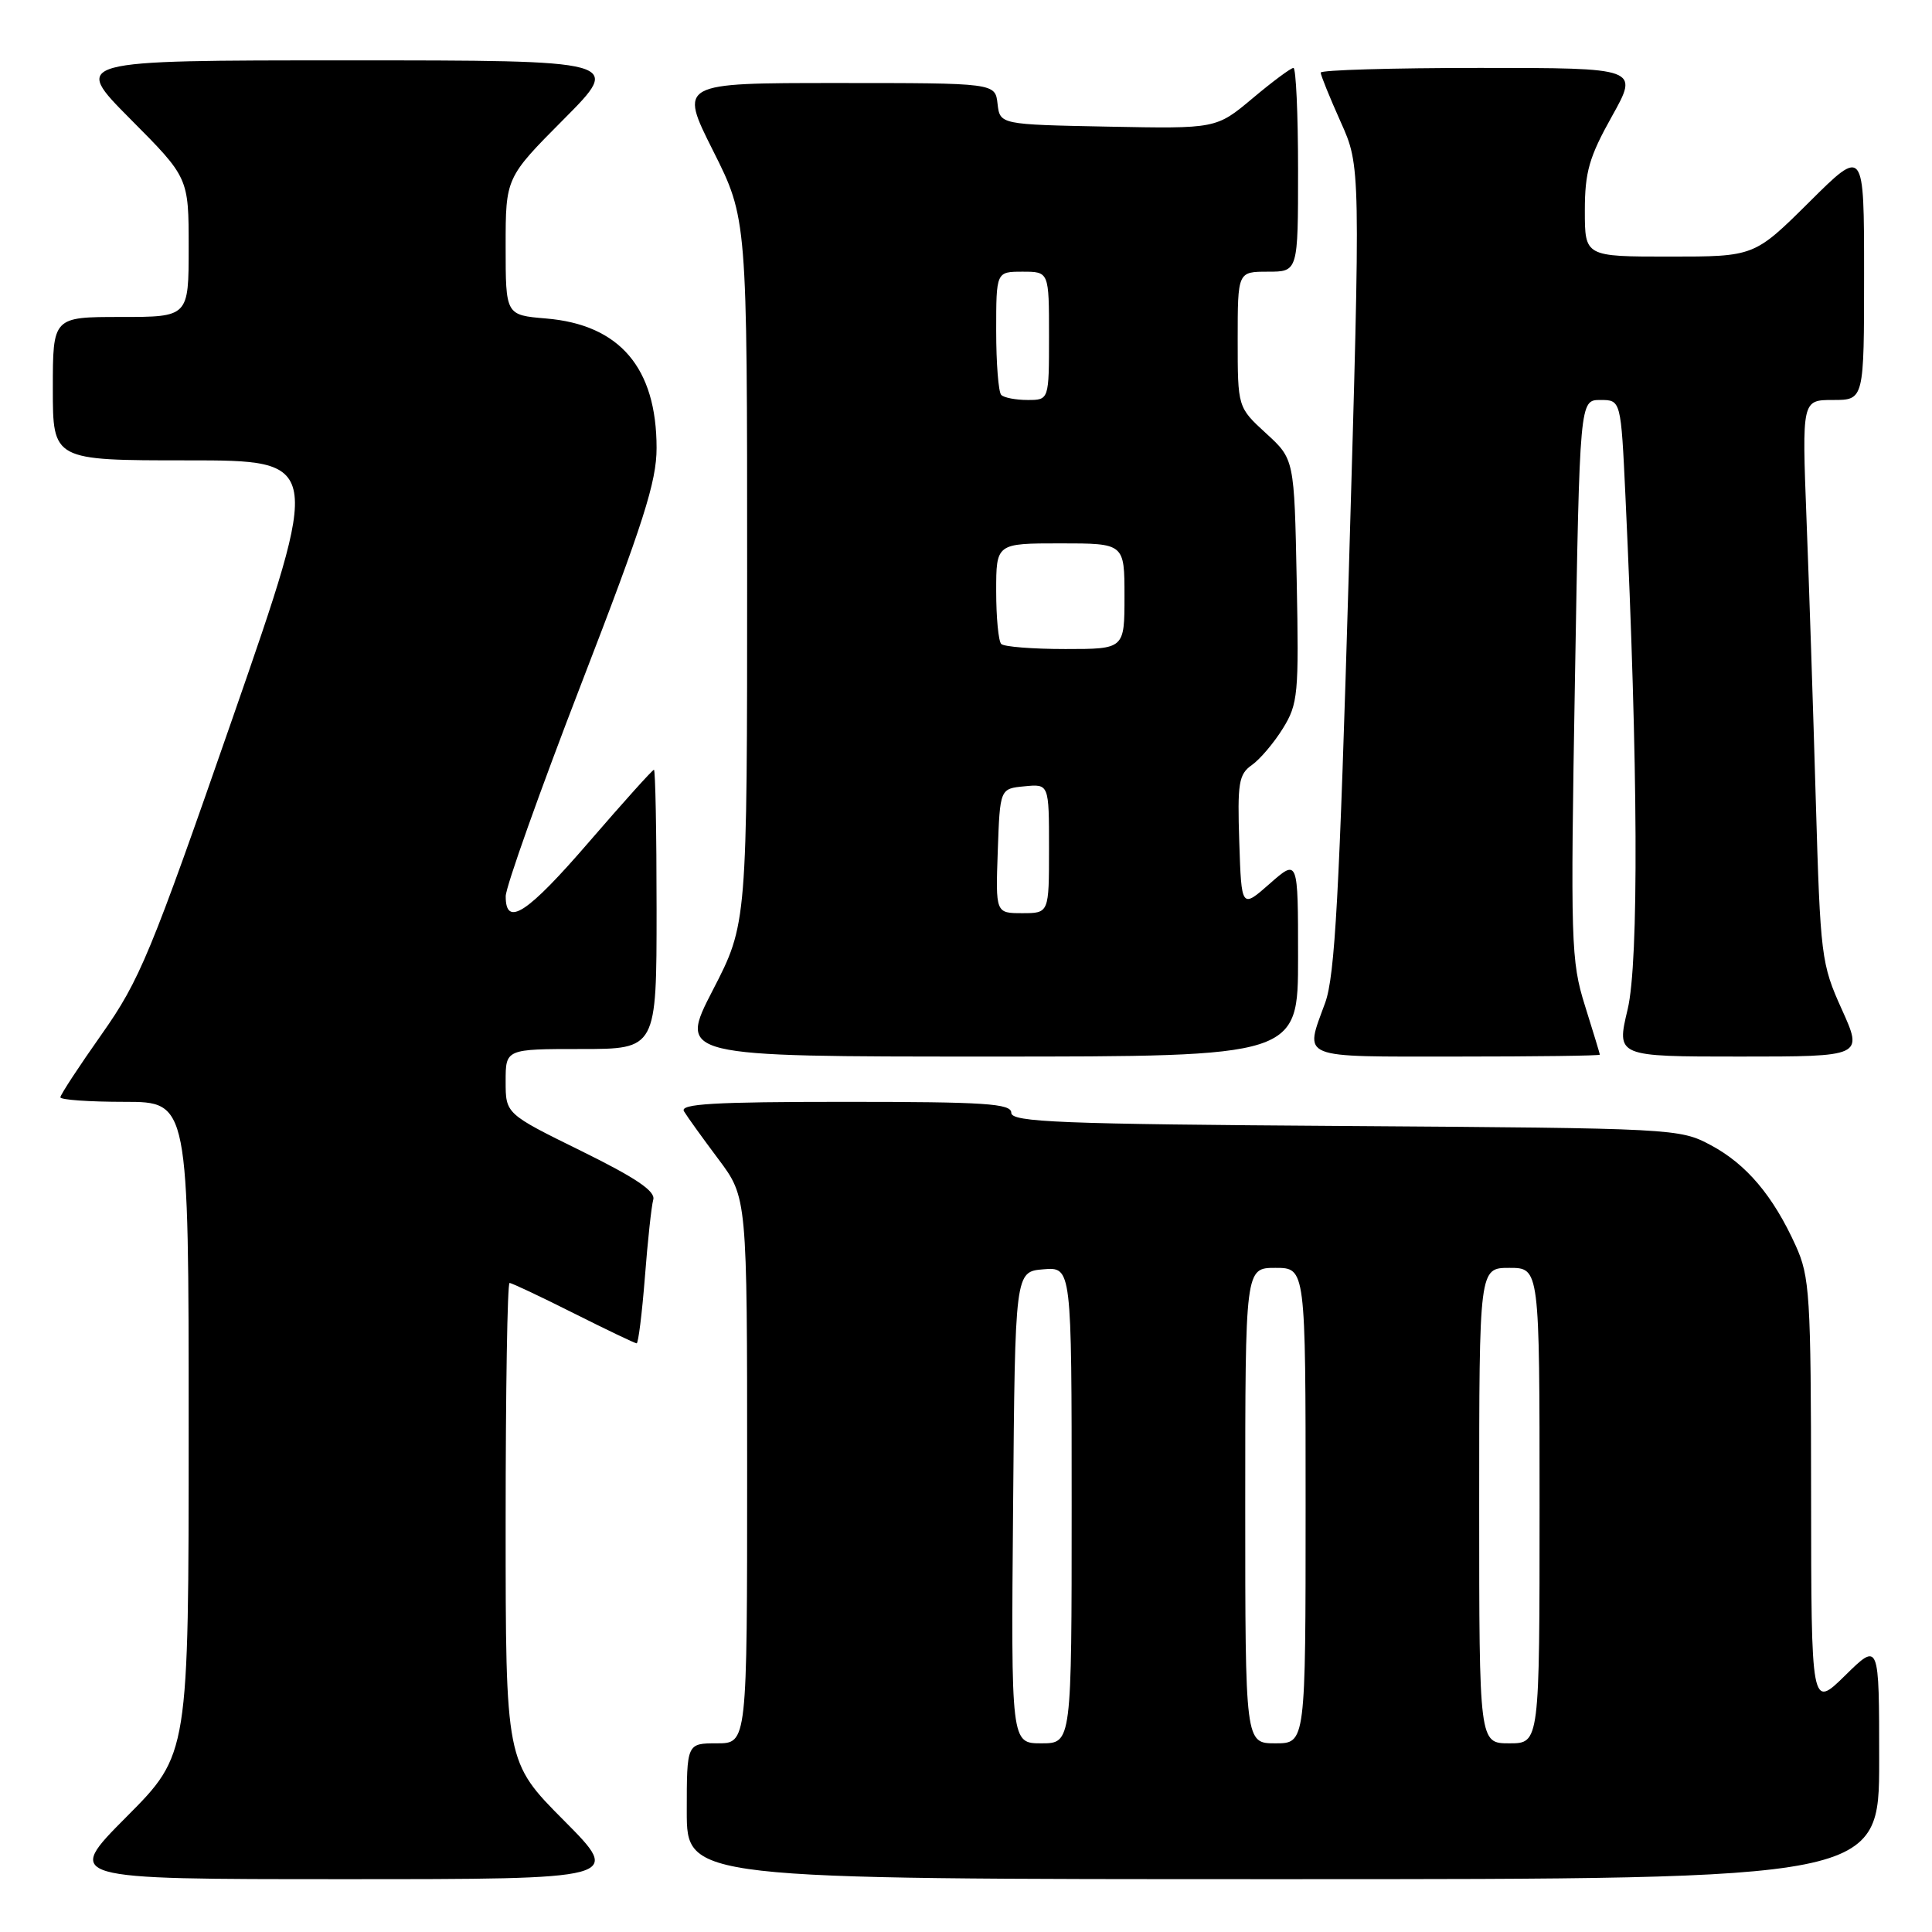 <?xml version="1.0" encoding="UTF-8" standalone="no"?>
<!DOCTYPE svg PUBLIC "-//W3C//DTD SVG 1.1//EN" "http://www.w3.org/Graphics/SVG/1.1/DTD/svg11.dtd" >
<svg xmlns="http://www.w3.org/2000/svg" xmlns:xlink="http://www.w3.org/1999/xlink" version="1.1" viewBox="0 0 256 256">
 <g >
 <path fill="currentColor"
d=" M 74.73 241.23 C 67.00 233.46 67.00 233.46 67.00 201.73 C 67.00 184.28 67.23 170.00 67.52 170.00 C 67.81 170.00 71.62 171.80 76.00 174.00 C 80.38 176.20 84.14 178.00 84.36 178.00 C 84.58 178.00 85.07 174.06 85.45 169.25 C 85.82 164.44 86.32 159.81 86.56 158.96 C 86.88 157.84 84.25 156.07 77.00 152.50 C 67.00 147.58 67.00 147.58 67.00 143.29 C 67.00 139.00 67.00 139.00 77.00 139.00 C 87.00 139.00 87.00 139.00 87.00 120.50 C 87.00 110.33 86.84 102.00 86.65 102.00 C 86.45 102.00 82.61 106.28 78.10 111.50 C 69.86 121.06 66.99 122.94 67.01 118.75 C 67.02 117.51 71.52 104.86 77.01 90.64 C 85.26 69.29 87.00 63.84 87.00 59.36 C 87.00 48.73 82.11 43.01 72.34 42.20 C 67.00 41.75 67.00 41.75 67.00 32.65 C 67.00 23.54 67.00 23.54 74.73 15.77 C 82.45 8.00 82.45 8.00 46.00 8.00 C 9.55 8.00 9.55 8.00 17.27 15.77 C 25.00 23.54 25.00 23.54 25.00 32.77 C 25.00 42.00 25.00 42.00 16.00 42.00 C 7.00 42.00 7.00 42.00 7.00 51.50 C 7.00 61.00 7.00 61.00 24.84 61.00 C 42.68 61.00 42.68 61.00 30.83 95.12 C 19.96 126.40 18.52 129.88 13.49 137.02 C 10.47 141.30 8.00 145.07 8.00 145.40 C 8.00 145.73 11.82 146.00 16.50 146.00 C 25.00 146.00 25.00 146.00 25.00 189.23 C 25.00 232.46 25.00 232.46 16.77 240.73 C 8.54 249.00 8.54 249.00 45.50 249.00 C 82.45 249.00 82.45 249.00 74.73 241.23 Z  M 249.00 233.29 C 249.00 217.58 249.00 217.58 244.50 222.00 C 240.00 226.42 240.00 226.42 239.98 197.96 C 239.96 171.53 239.81 169.18 237.93 165.03 C 234.94 158.44 231.41 154.26 226.69 151.74 C 222.56 149.53 221.89 149.50 178.25 149.20 C 140.37 148.95 134.00 148.69 134.00 147.45 C 134.00 146.23 130.56 146.00 111.94 146.00 C 94.56 146.00 90.04 146.27 90.63 147.25 C 91.04 147.94 93.09 150.79 95.19 153.59 C 99.00 158.68 99.00 158.68 99.00 194.84 C 99.00 231.00 99.00 231.00 95.00 231.00 C 91.00 231.00 91.00 231.00 91.00 240.00 C 91.00 249.00 91.00 249.00 170.00 249.00 C 249.00 249.00 249.00 249.00 249.00 233.29 Z  M 172.00 126.90 C 172.00 113.79 172.00 113.79 168.25 117.09 C 164.50 120.39 164.50 120.39 164.21 111.57 C 163.95 103.75 164.14 102.59 165.88 101.37 C 166.95 100.62 168.80 98.44 169.99 96.52 C 172.00 93.27 172.12 91.98 171.82 76.94 C 171.50 60.84 171.50 60.84 167.75 57.41 C 164.00 53.97 164.00 53.97 164.00 44.99 C 164.00 36.00 164.00 36.00 168.00 36.00 C 172.00 36.00 172.00 36.00 172.00 22.50 C 172.00 15.07 171.72 9.00 171.39 9.00 C 171.05 9.00 168.61 10.81 165.97 13.03 C 161.16 17.06 161.16 17.06 146.83 16.78 C 132.50 16.50 132.50 16.50 132.18 13.75 C 131.87 11.00 131.87 11.00 110.92 11.00 C 89.98 11.00 89.98 11.00 94.49 19.98 C 99.00 28.96 99.00 28.96 99.00 75.68 C 99.00 122.39 99.00 122.39 94.45 131.20 C 89.91 140.00 89.91 140.00 130.95 140.00 C 172.00 140.00 172.00 140.00 172.00 126.90 Z  M 211.99 139.75 C 211.98 139.61 211.09 136.68 210.01 133.24 C 208.16 127.33 208.09 124.96 208.69 89.99 C 209.32 53.00 209.32 53.00 212.05 53.00 C 214.78 53.00 214.78 53.00 215.38 65.75 C 217.06 101.51 217.17 127.46 215.67 133.75 C 214.18 140.00 214.18 140.00 230.53 140.00 C 246.87 140.00 246.87 140.00 244.05 133.75 C 241.32 127.71 241.21 126.79 240.60 106.00 C 240.26 94.17 239.71 77.41 239.37 68.75 C 238.77 53.00 238.77 53.00 242.89 53.00 C 247.00 53.00 247.00 53.00 247.00 36.28 C 247.00 19.55 247.00 19.55 239.73 26.78 C 232.45 34.00 232.45 34.00 221.23 34.00 C 210.00 34.00 210.00 34.00 210.00 27.91 C 210.00 22.79 210.57 20.81 213.59 15.41 C 217.17 9.00 217.17 9.00 196.09 9.00 C 184.49 9.00 175.00 9.28 175.00 9.62 C 175.00 9.97 176.19 12.90 177.64 16.14 C 180.29 22.03 180.29 22.03 178.74 75.26 C 177.47 118.62 176.89 129.31 175.59 132.88 C 172.85 140.41 171.86 140.00 193.00 140.00 C 203.45 140.00 211.99 139.89 211.99 139.75 Z  M 134.24 199.75 C 134.50 168.50 134.50 168.50 138.25 168.19 C 142.00 167.88 142.00 167.88 142.00 199.44 C 142.00 231.00 142.00 231.00 137.99 231.00 C 133.97 231.00 133.97 231.00 134.24 199.75 Z  M 165.00 199.50 C 165.00 168.00 165.00 168.00 169.00 168.00 C 173.00 168.00 173.00 168.00 173.00 199.50 C 173.00 231.00 173.00 231.00 169.00 231.00 C 165.00 231.00 165.00 231.00 165.00 199.50 Z  M 196.00 199.50 C 196.00 168.00 196.00 168.00 200.00 168.00 C 204.00 168.00 204.00 168.00 204.00 199.50 C 204.00 231.00 204.00 231.00 200.00 231.00 C 196.00 231.00 196.00 231.00 196.00 199.50 Z  M 132.21 112.75 C 132.50 104.50 132.50 104.50 135.75 104.19 C 139.00 103.87 139.00 103.87 139.00 112.44 C 139.00 121.00 139.00 121.00 135.46 121.00 C 131.92 121.00 131.92 121.00 132.21 112.75 Z  M 132.67 85.33 C 132.30 84.97 132.00 81.82 132.00 78.33 C 132.00 72.00 132.00 72.00 140.50 72.00 C 149.00 72.00 149.00 72.00 149.00 79.00 C 149.00 86.00 149.00 86.00 141.17 86.00 C 136.86 86.00 133.03 85.70 132.67 85.33 Z  M 132.67 52.33 C 132.30 51.97 132.00 48.14 132.00 43.83 C 132.00 36.00 132.00 36.00 135.50 36.00 C 139.00 36.00 139.00 36.00 139.00 44.50 C 139.00 53.00 139.00 53.00 136.17 53.00 C 134.61 53.00 133.03 52.70 132.67 52.33 Z "/>
</g>
</svg>